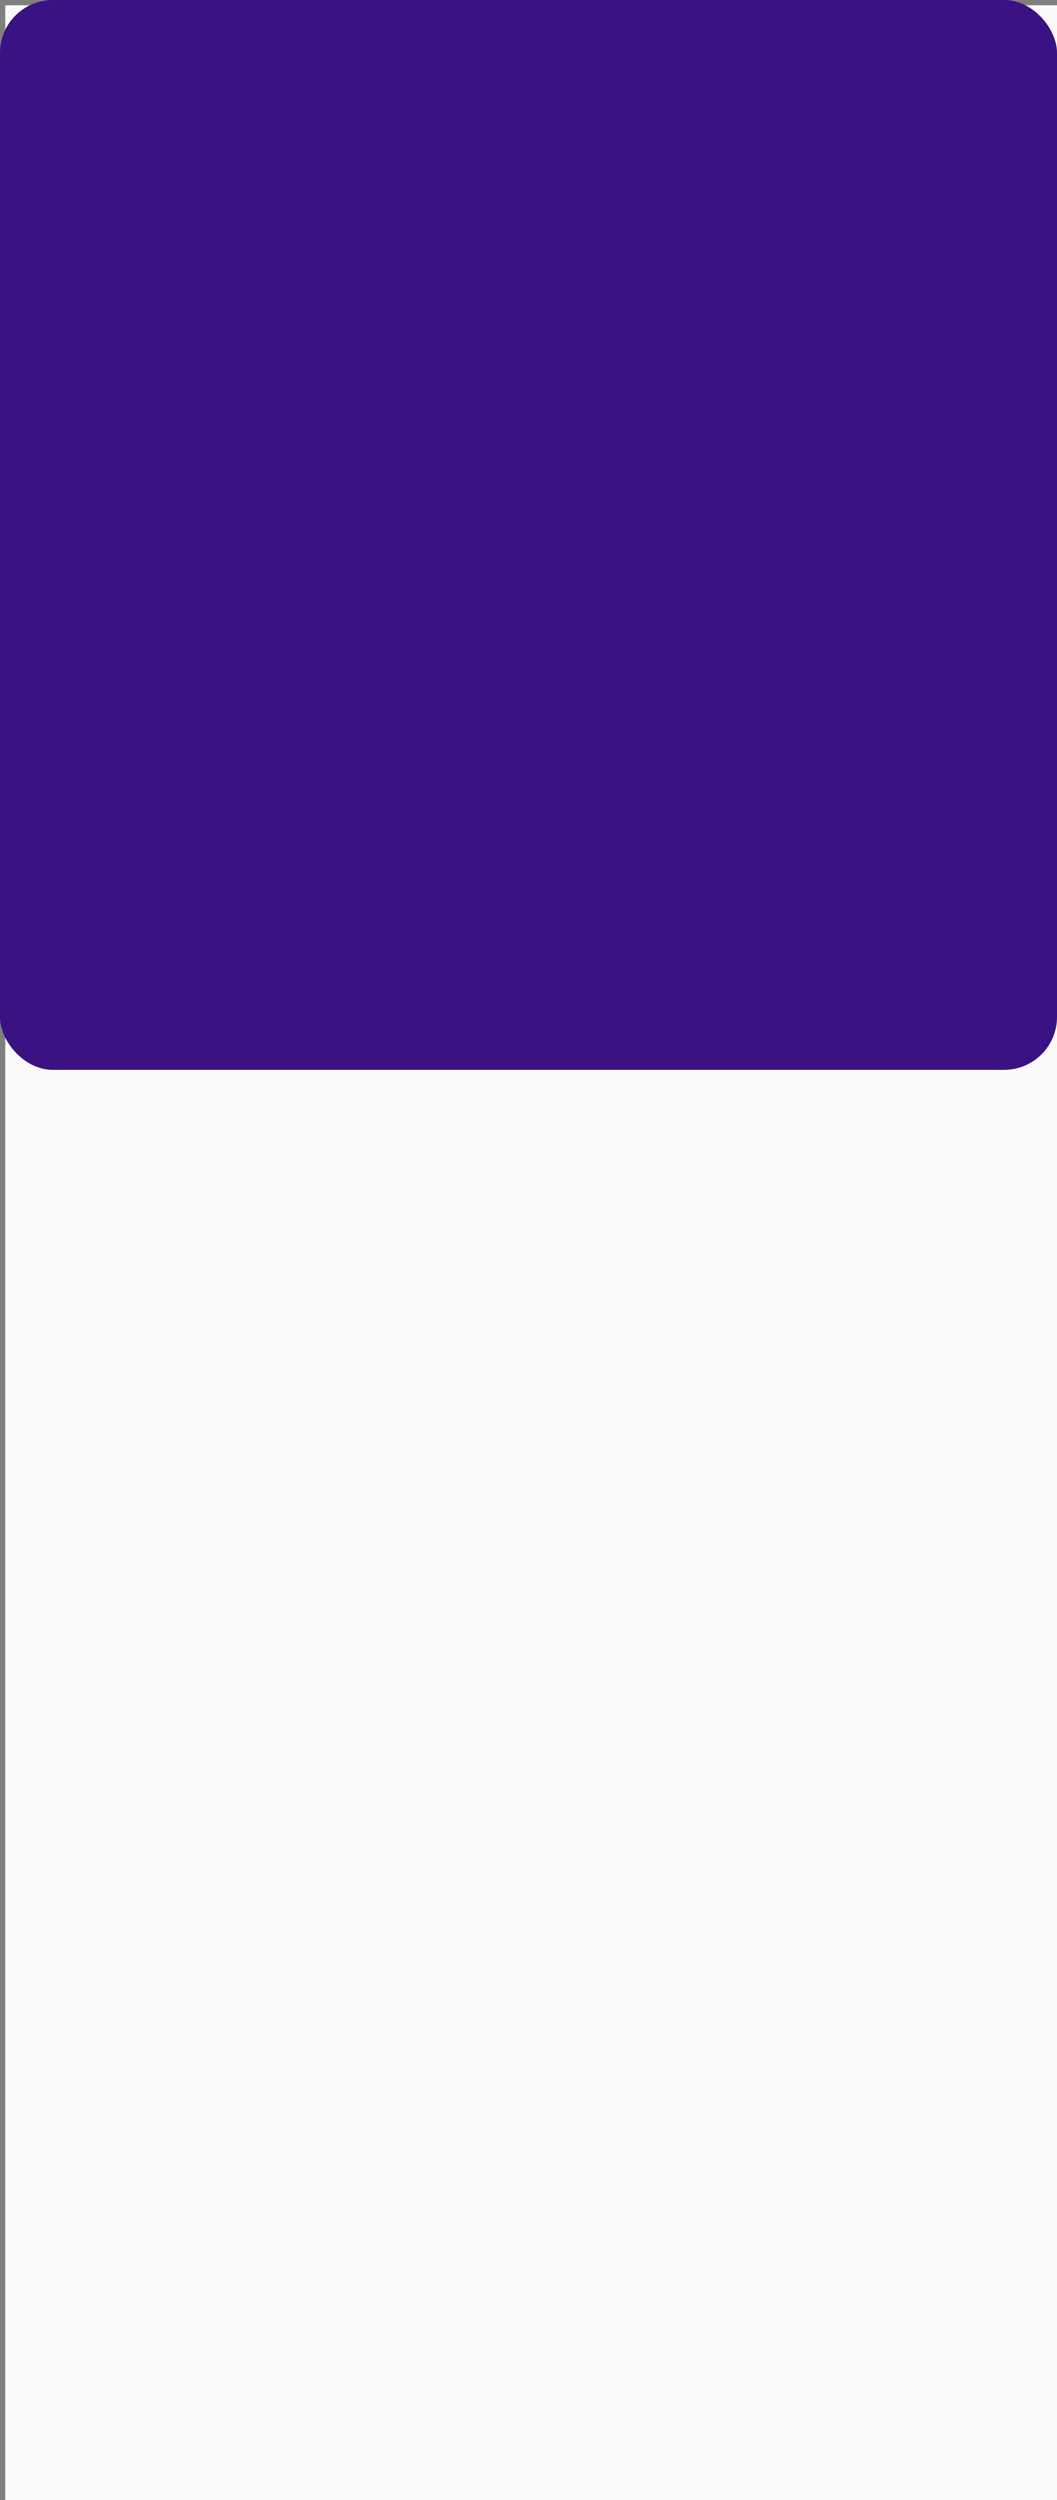 <svg width="200" height="473" viewBox="0 0 200 473" fill="none" xmlns="http://www.w3.org/2000/svg">
<rect x="0" y="0" width="200" height="473" fill="#808080" stroke="none"/>
<rect x="1" y="1" width="199" height="472" fill="#FAFAFA"/>
<rect width="200" height="202.398" rx="10" fill="#3B1283"/>
</svg>

